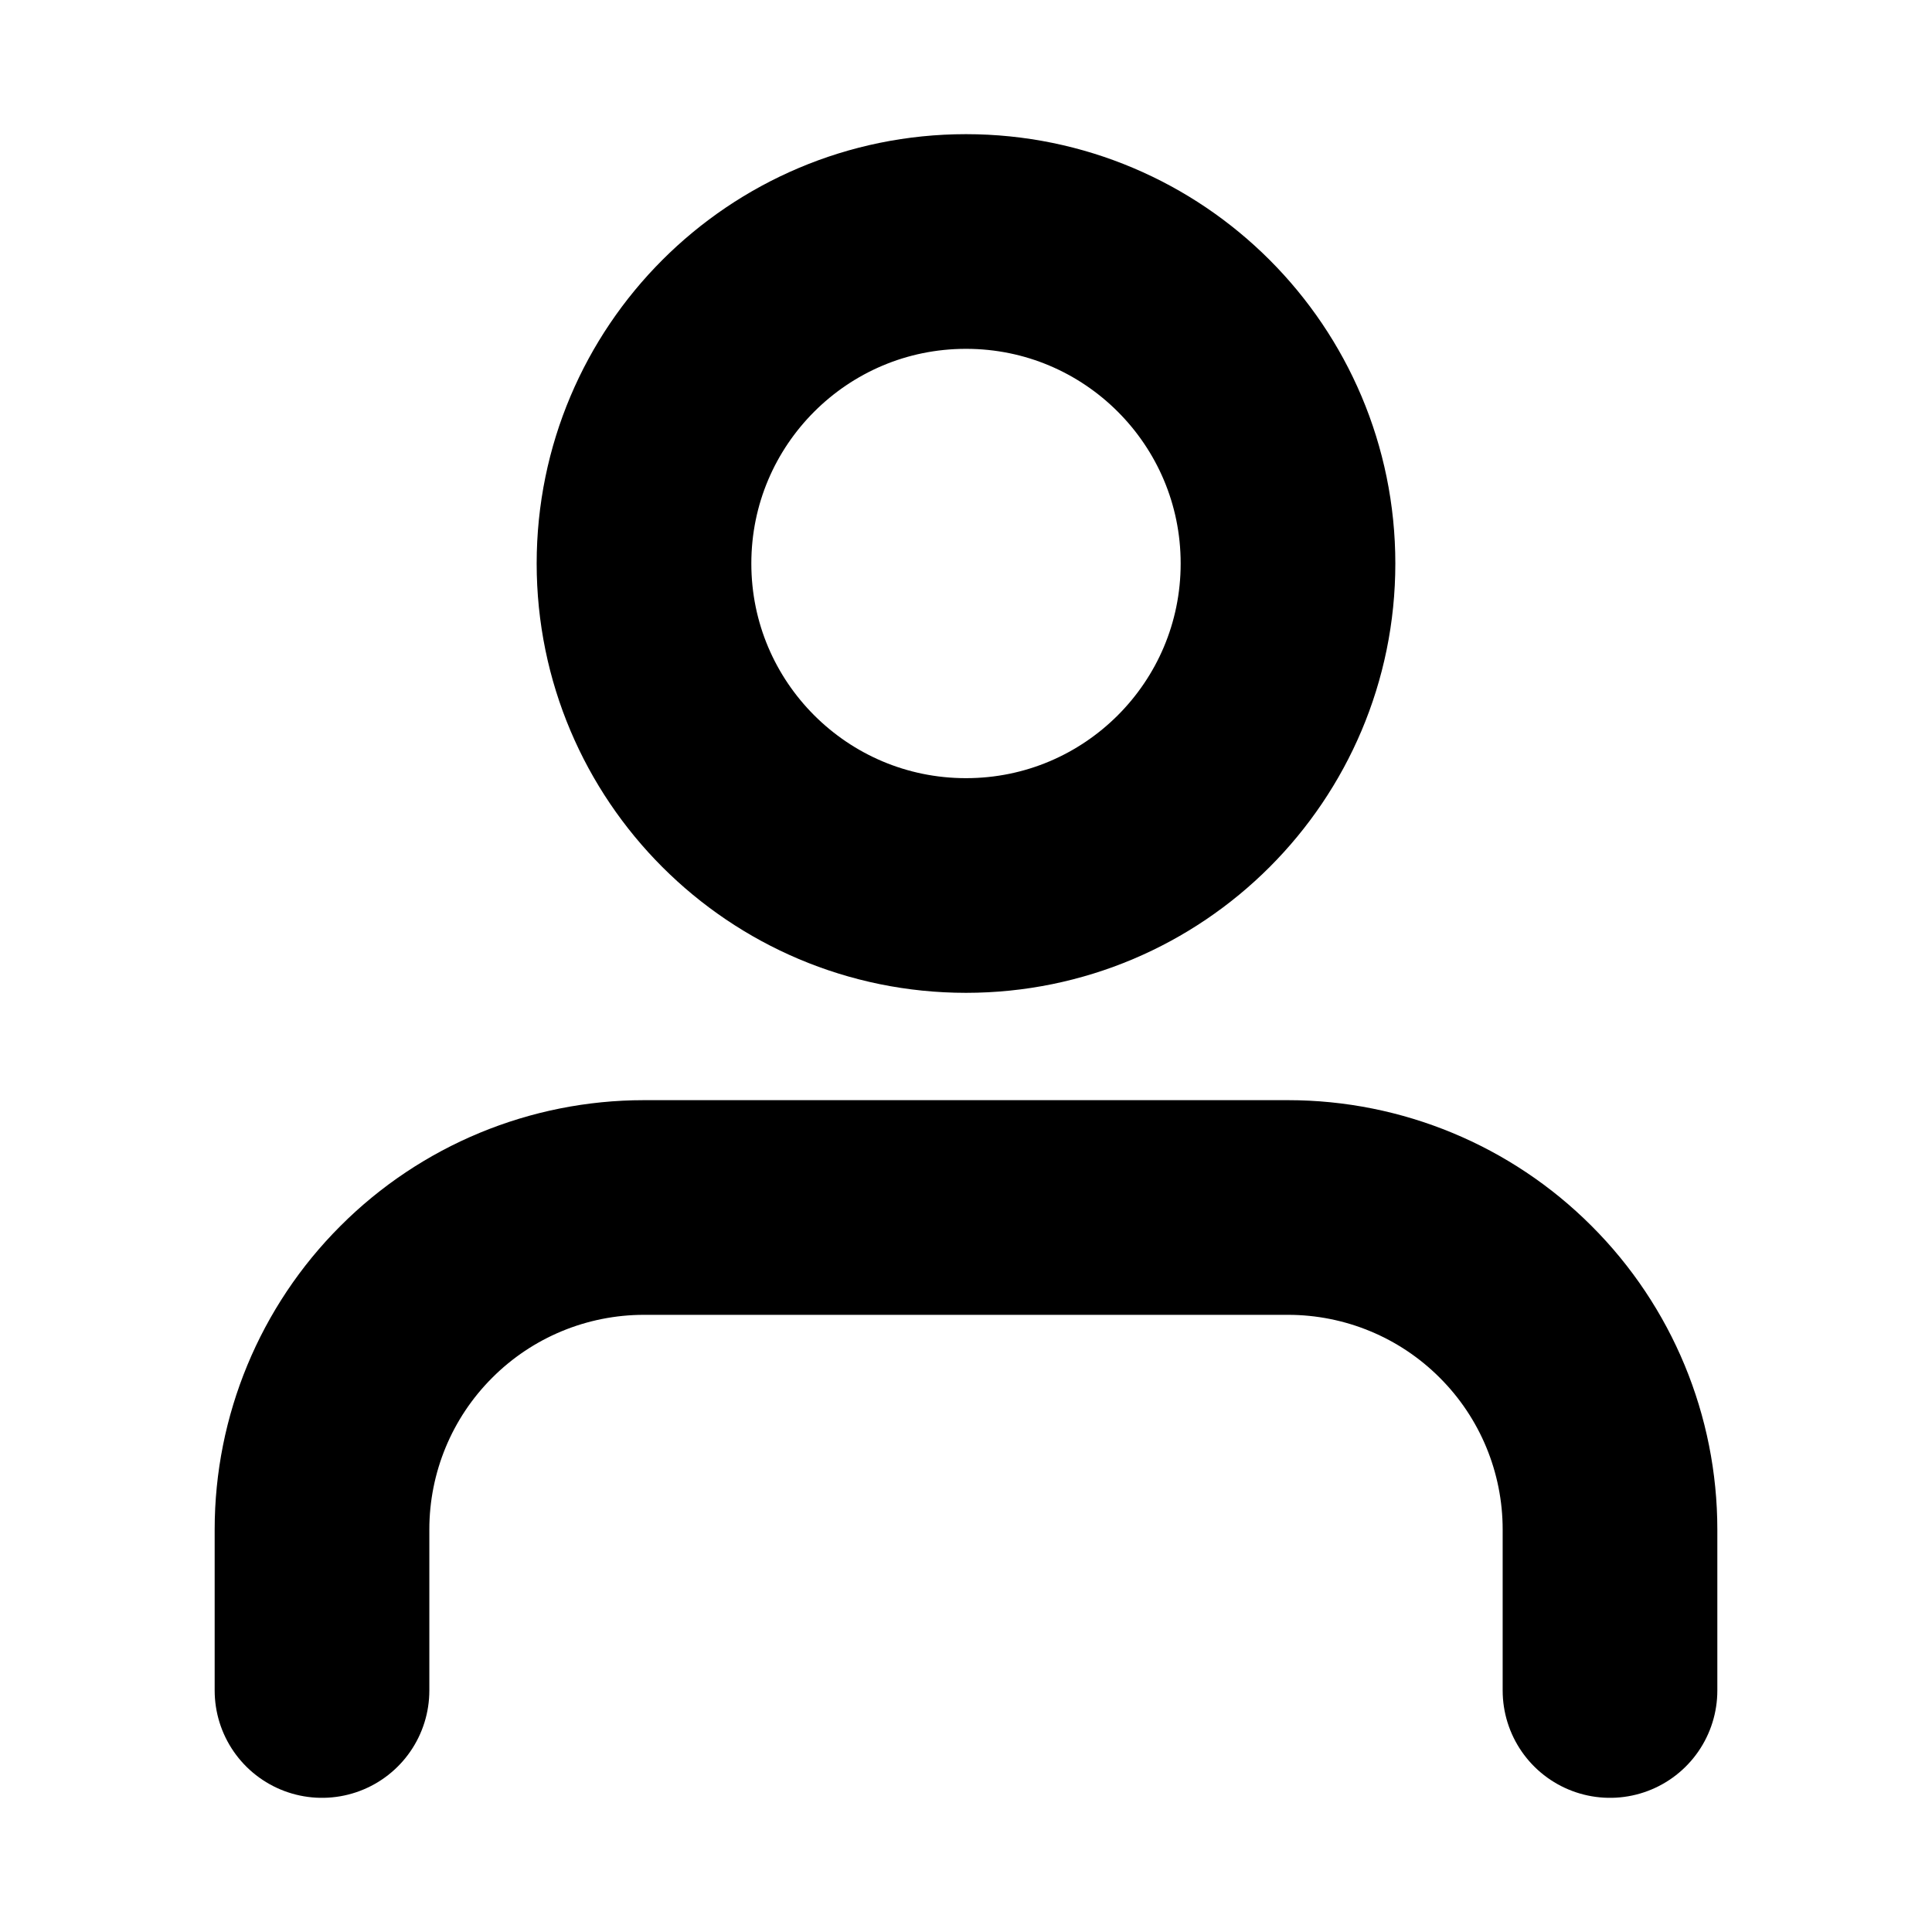 <svg width="18" height="18" viewBox="0 0 18 18" fill="none" xmlns="http://www.w3.org/2000/svg">
<path d="M15 15.75V14.25C15 13.454 14.684 12.691 14.121 12.129C13.559 11.566 12.796 11.25 12 11.25H6C5.204 11.25 4.441 11.566 3.879 12.129C3.316 12.691 3 13.454 3 14.25V15.75" stroke="black" stroke-width="2" stroke-linecap="round" stroke-linejoin="round"/>
<path d="M9 8.25C10.657 8.25 12 6.907 12 5.25C12 3.593 10.657 2.25 9 2.25C7.343 2.25 6 3.593 6 5.25C6 6.907 7.343 8.25 9 8.25Z" stroke="black" stroke-width="2" stroke-linecap="round" stroke-linejoin="round"/>
</svg>
